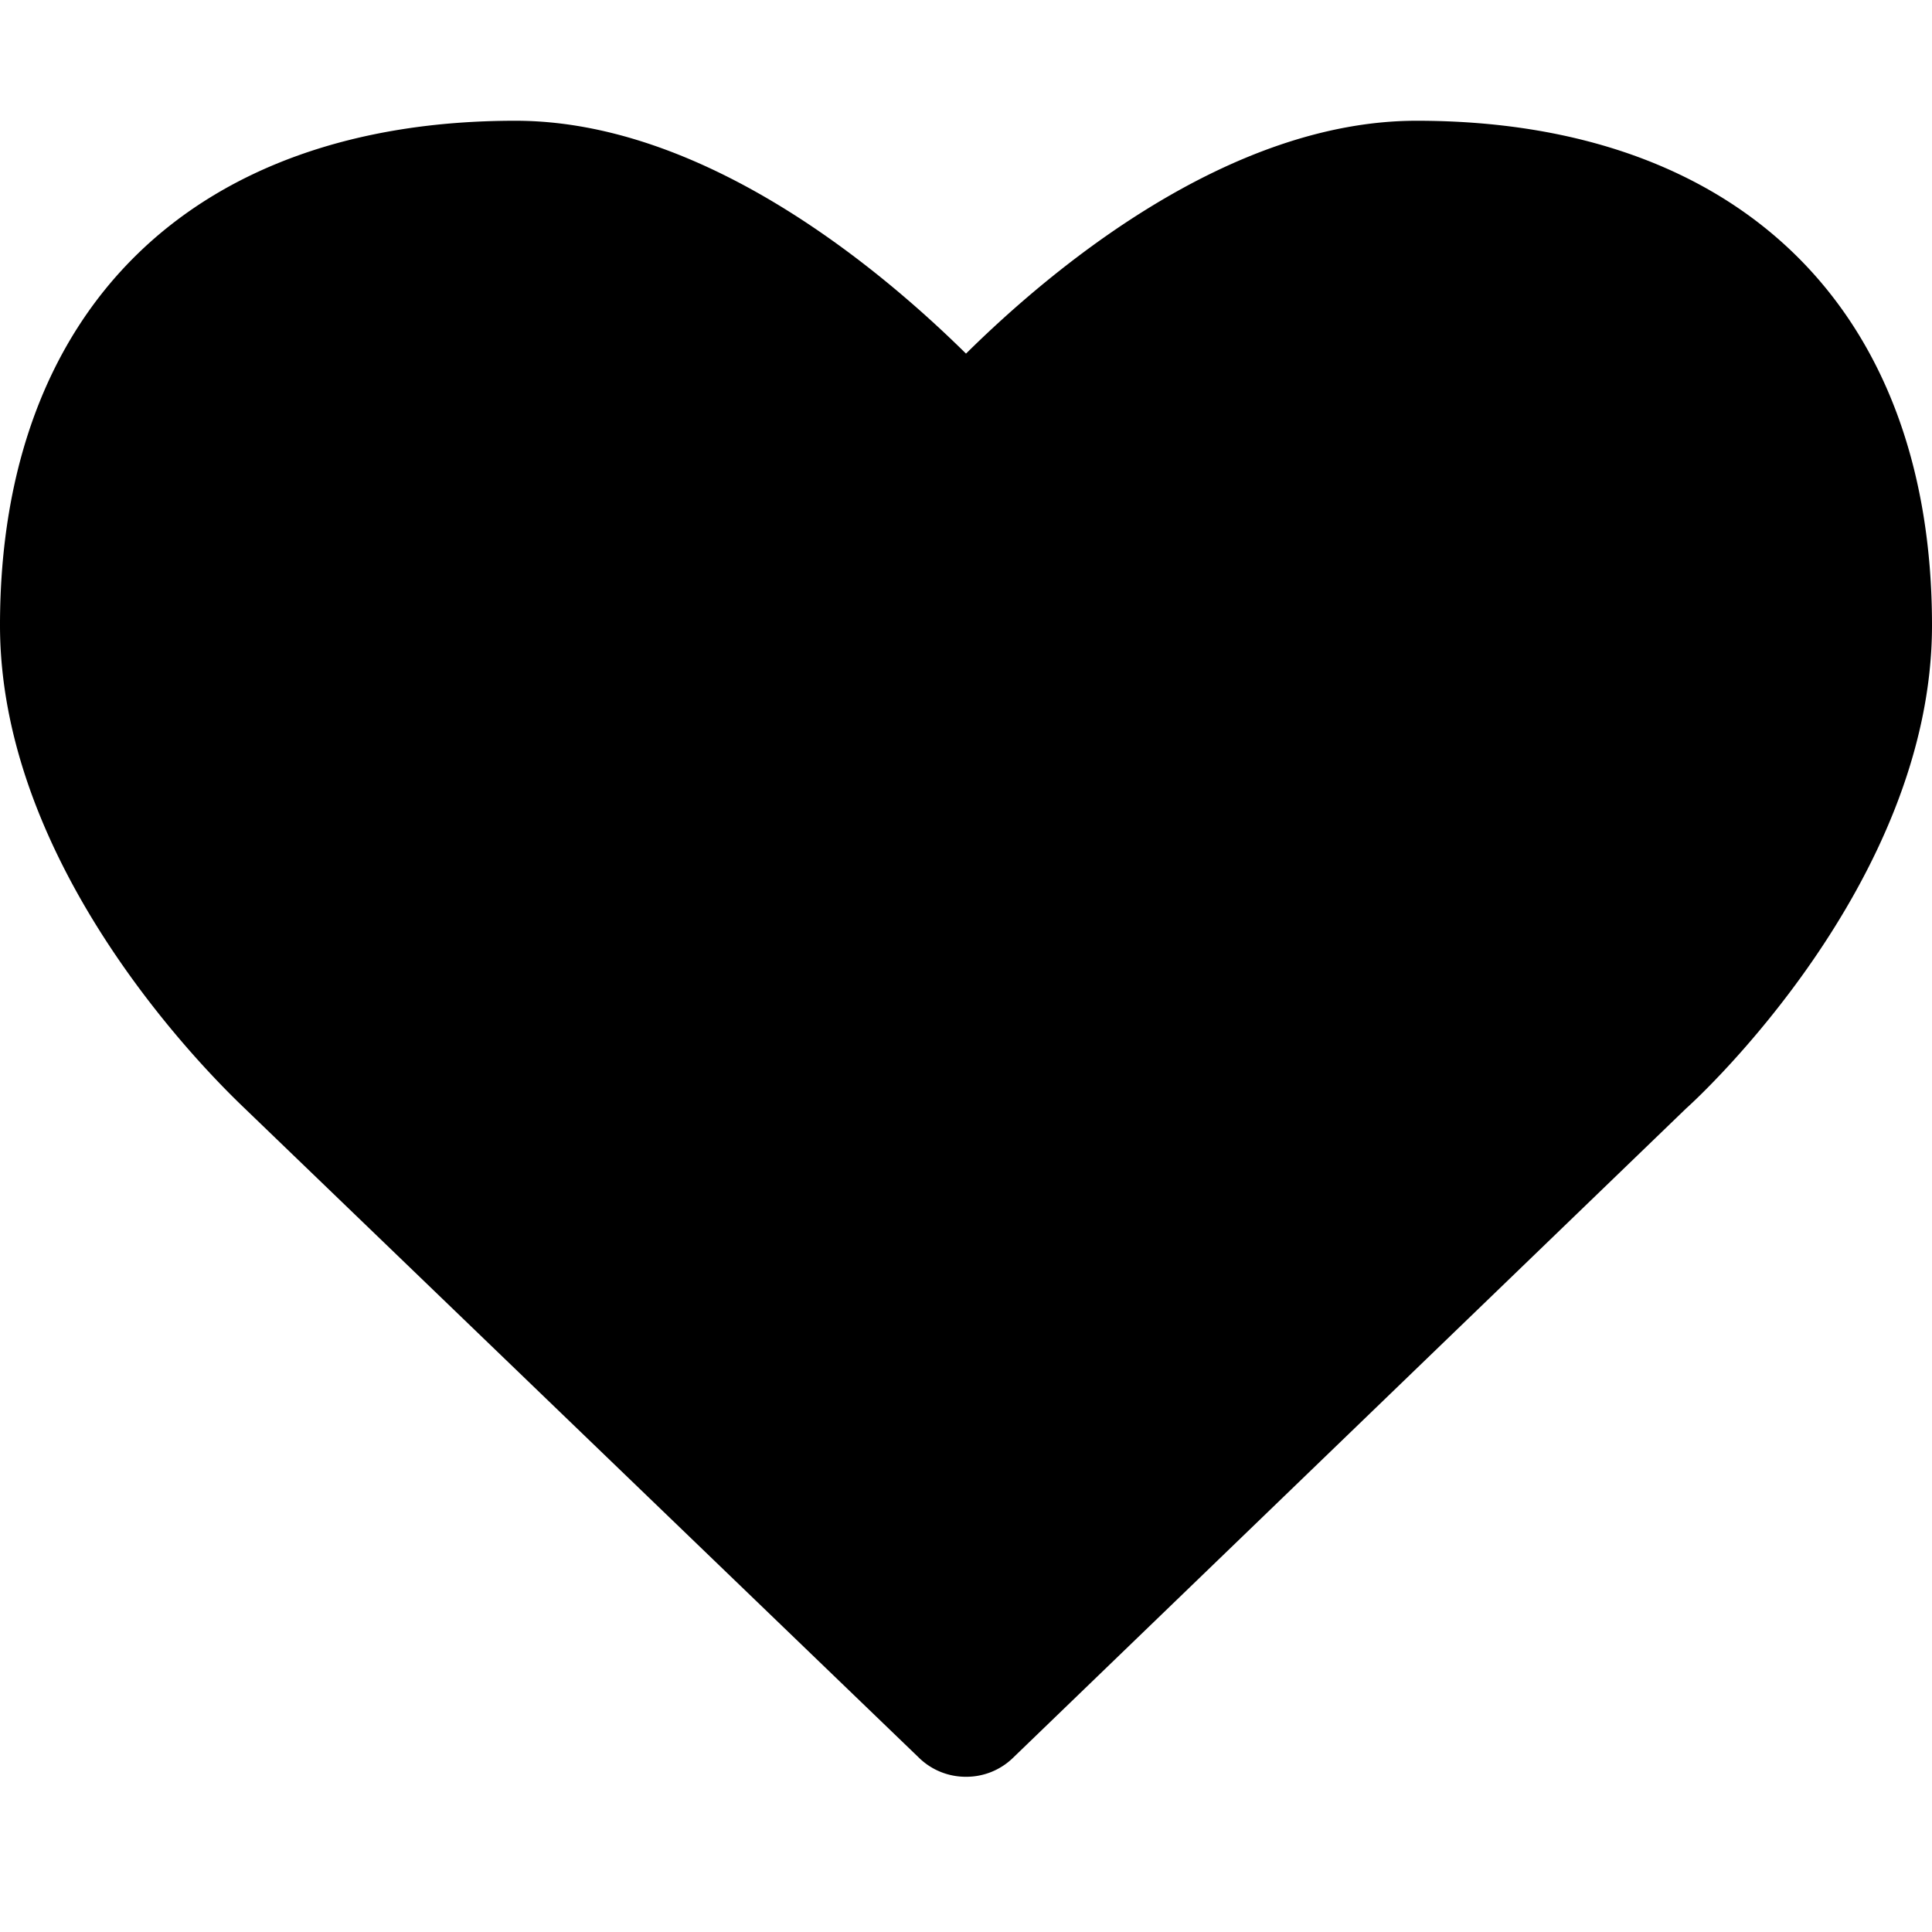 <svg xmlns="http://www.w3.org/2000/svg" width="32" height="32" viewBox="0 0 32 32"><g transform="translate(7745 -8534)"><rect width="32" height="32" transform="translate(-7745 8534)" fill="none"/><path d="M16,59.429a1.108,1.108,0,0,0,.786-.321l11.143-10.75c.143-.125,4.071-3.714,4.071-8C32,35.125,28.8,32,23.464,32c-3.125,0-6.054,2.464-7.464,3.857C14.589,34.464,11.661,32,8.536,32,3.2,32,0,35.125,0,40.357c0,4.286,3.929,7.875,4.089,8.036L15.214,59.107A1.108,1.108,0,0,0,16,59.429Z" transform="translate(-7745 8504)"/></g></svg>